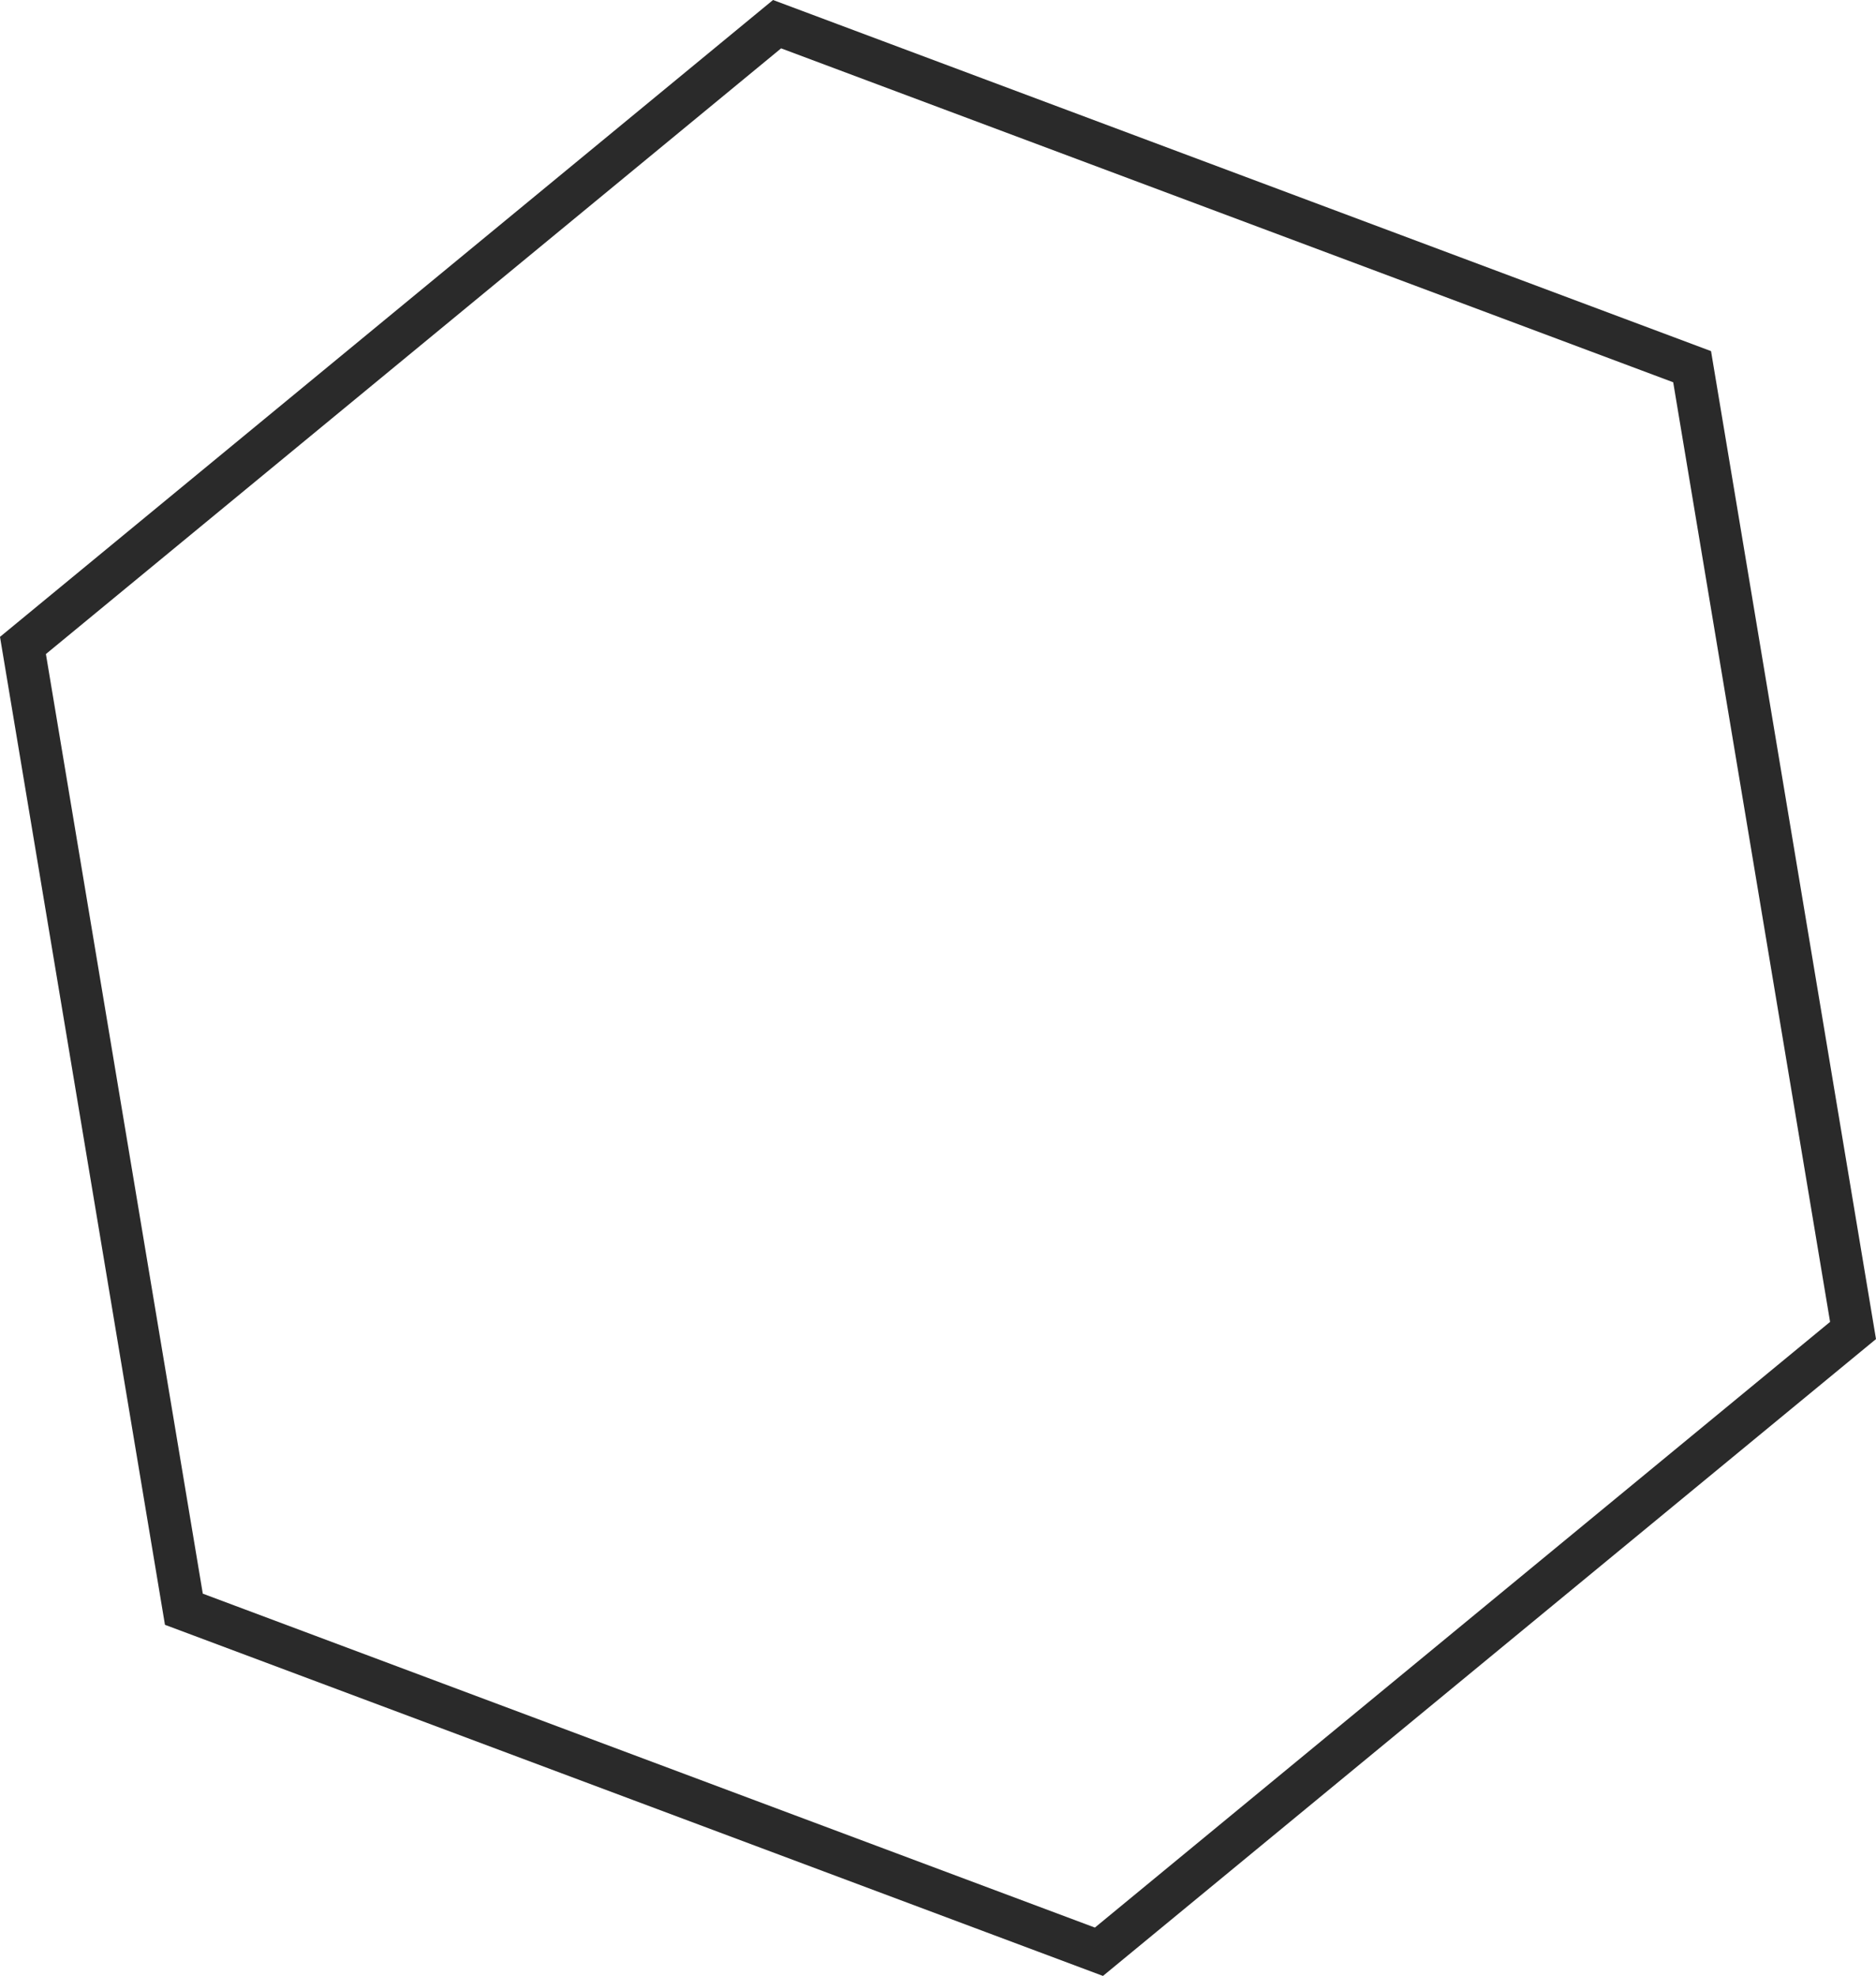 <svg xmlns="http://www.w3.org/2000/svg" width="441.938" height="465.432" viewBox="0 0 441.938 465.432">
  <defs>
    <style>
      .cls-1 {
        fill: none;
        stroke: #2a2a2a;
        stroke-miterlimit: 10;
        stroke-width: 10px;
      }
    </style>
  </defs>
  <title>Fichier 252</title>
  <g id="Calque_2" data-name="Calque 2">
    <g id="Calque_1-2" data-name="Calque 1">
      <polygon class="cls-1" points="436.53 313.395 258.879 459.738 43.318 379.058 5.407 152.037 183.058 5.695 398.62 86.374 436.53 313.395"/>
    </g>
  </g>
</svg>
